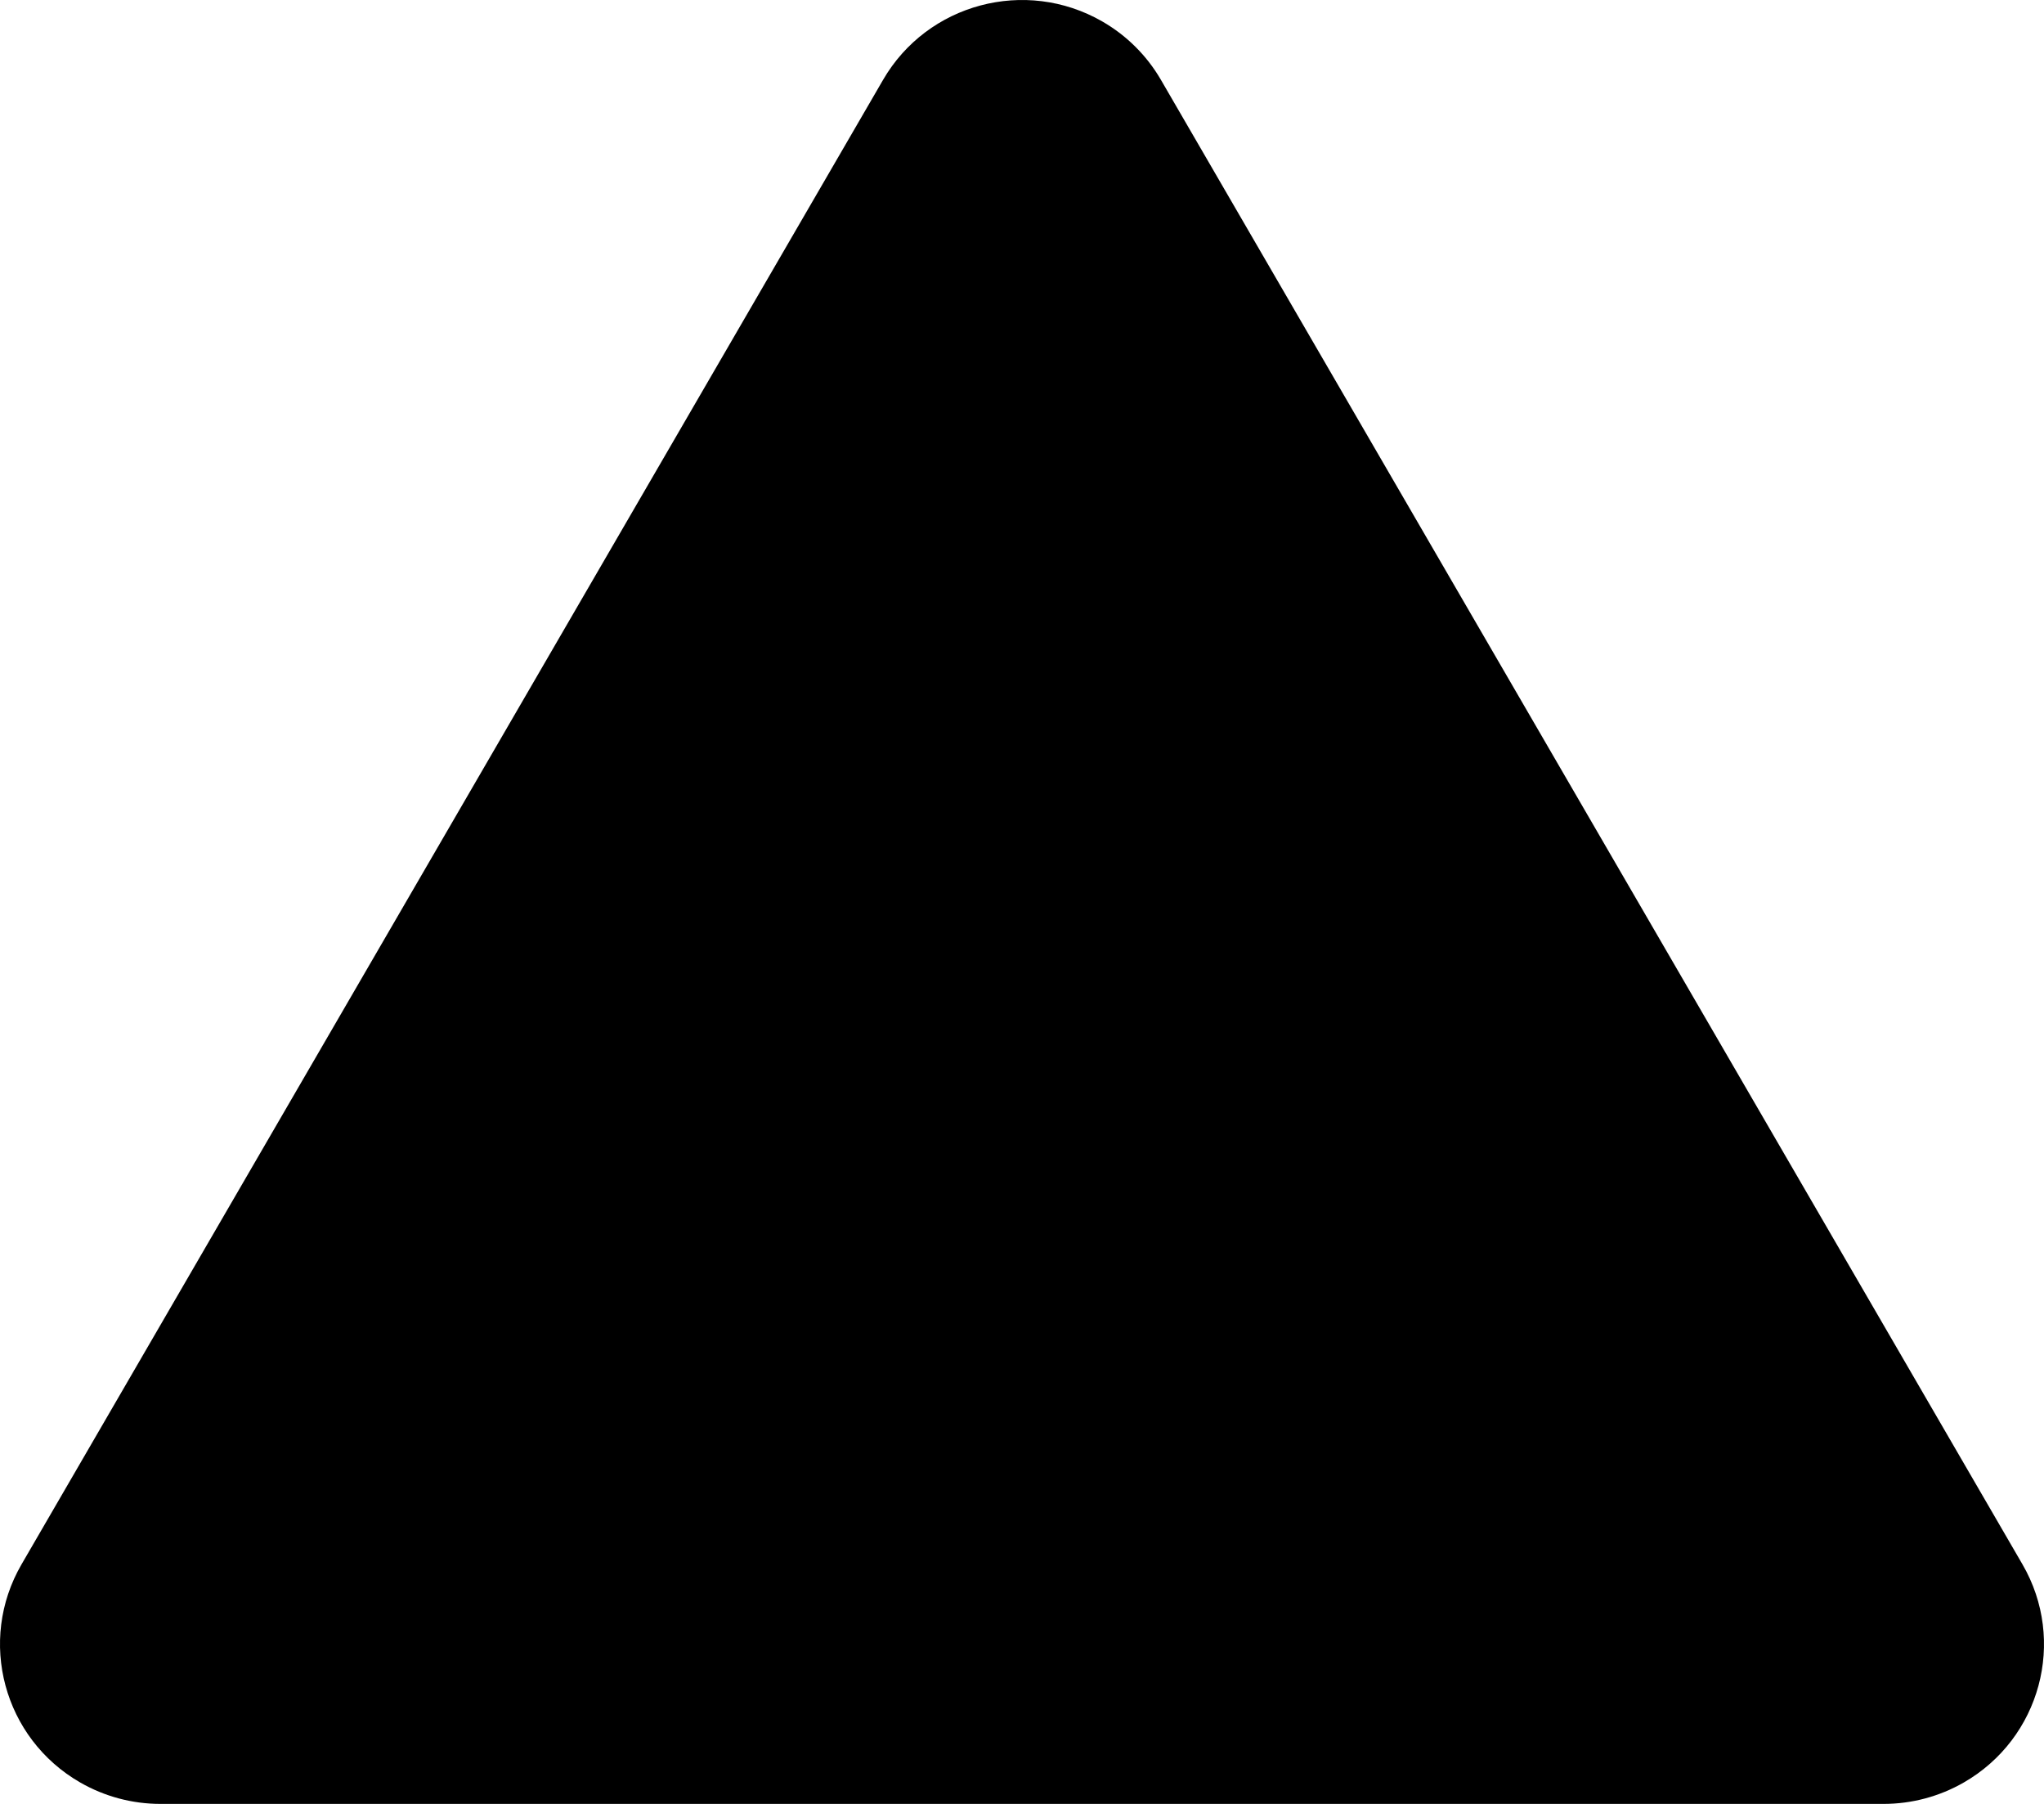 <svg width="340" height="300" viewBox="0 0 340 300" fill="none" xmlns="http://www.w3.org/2000/svg">
<path fill-rule="evenodd" clip-rule="evenodd" d="M146.892 13.277C154.265 0.576 170.582 -3.766 183.338 3.559C187.394 5.888 190.764 9.24 193.108 13.277L336.417 260.16C343.795 272.87 339.411 289.115 326.647 296.445C322.591 298.774 317.991 300 313.309 300H26.691C22.009 300 17.409 298.774 13.353 296.445C0.589 289.115 -3.795 272.87 3.583 260.16L146.892 13.277Z" fill="black"/>
</svg>